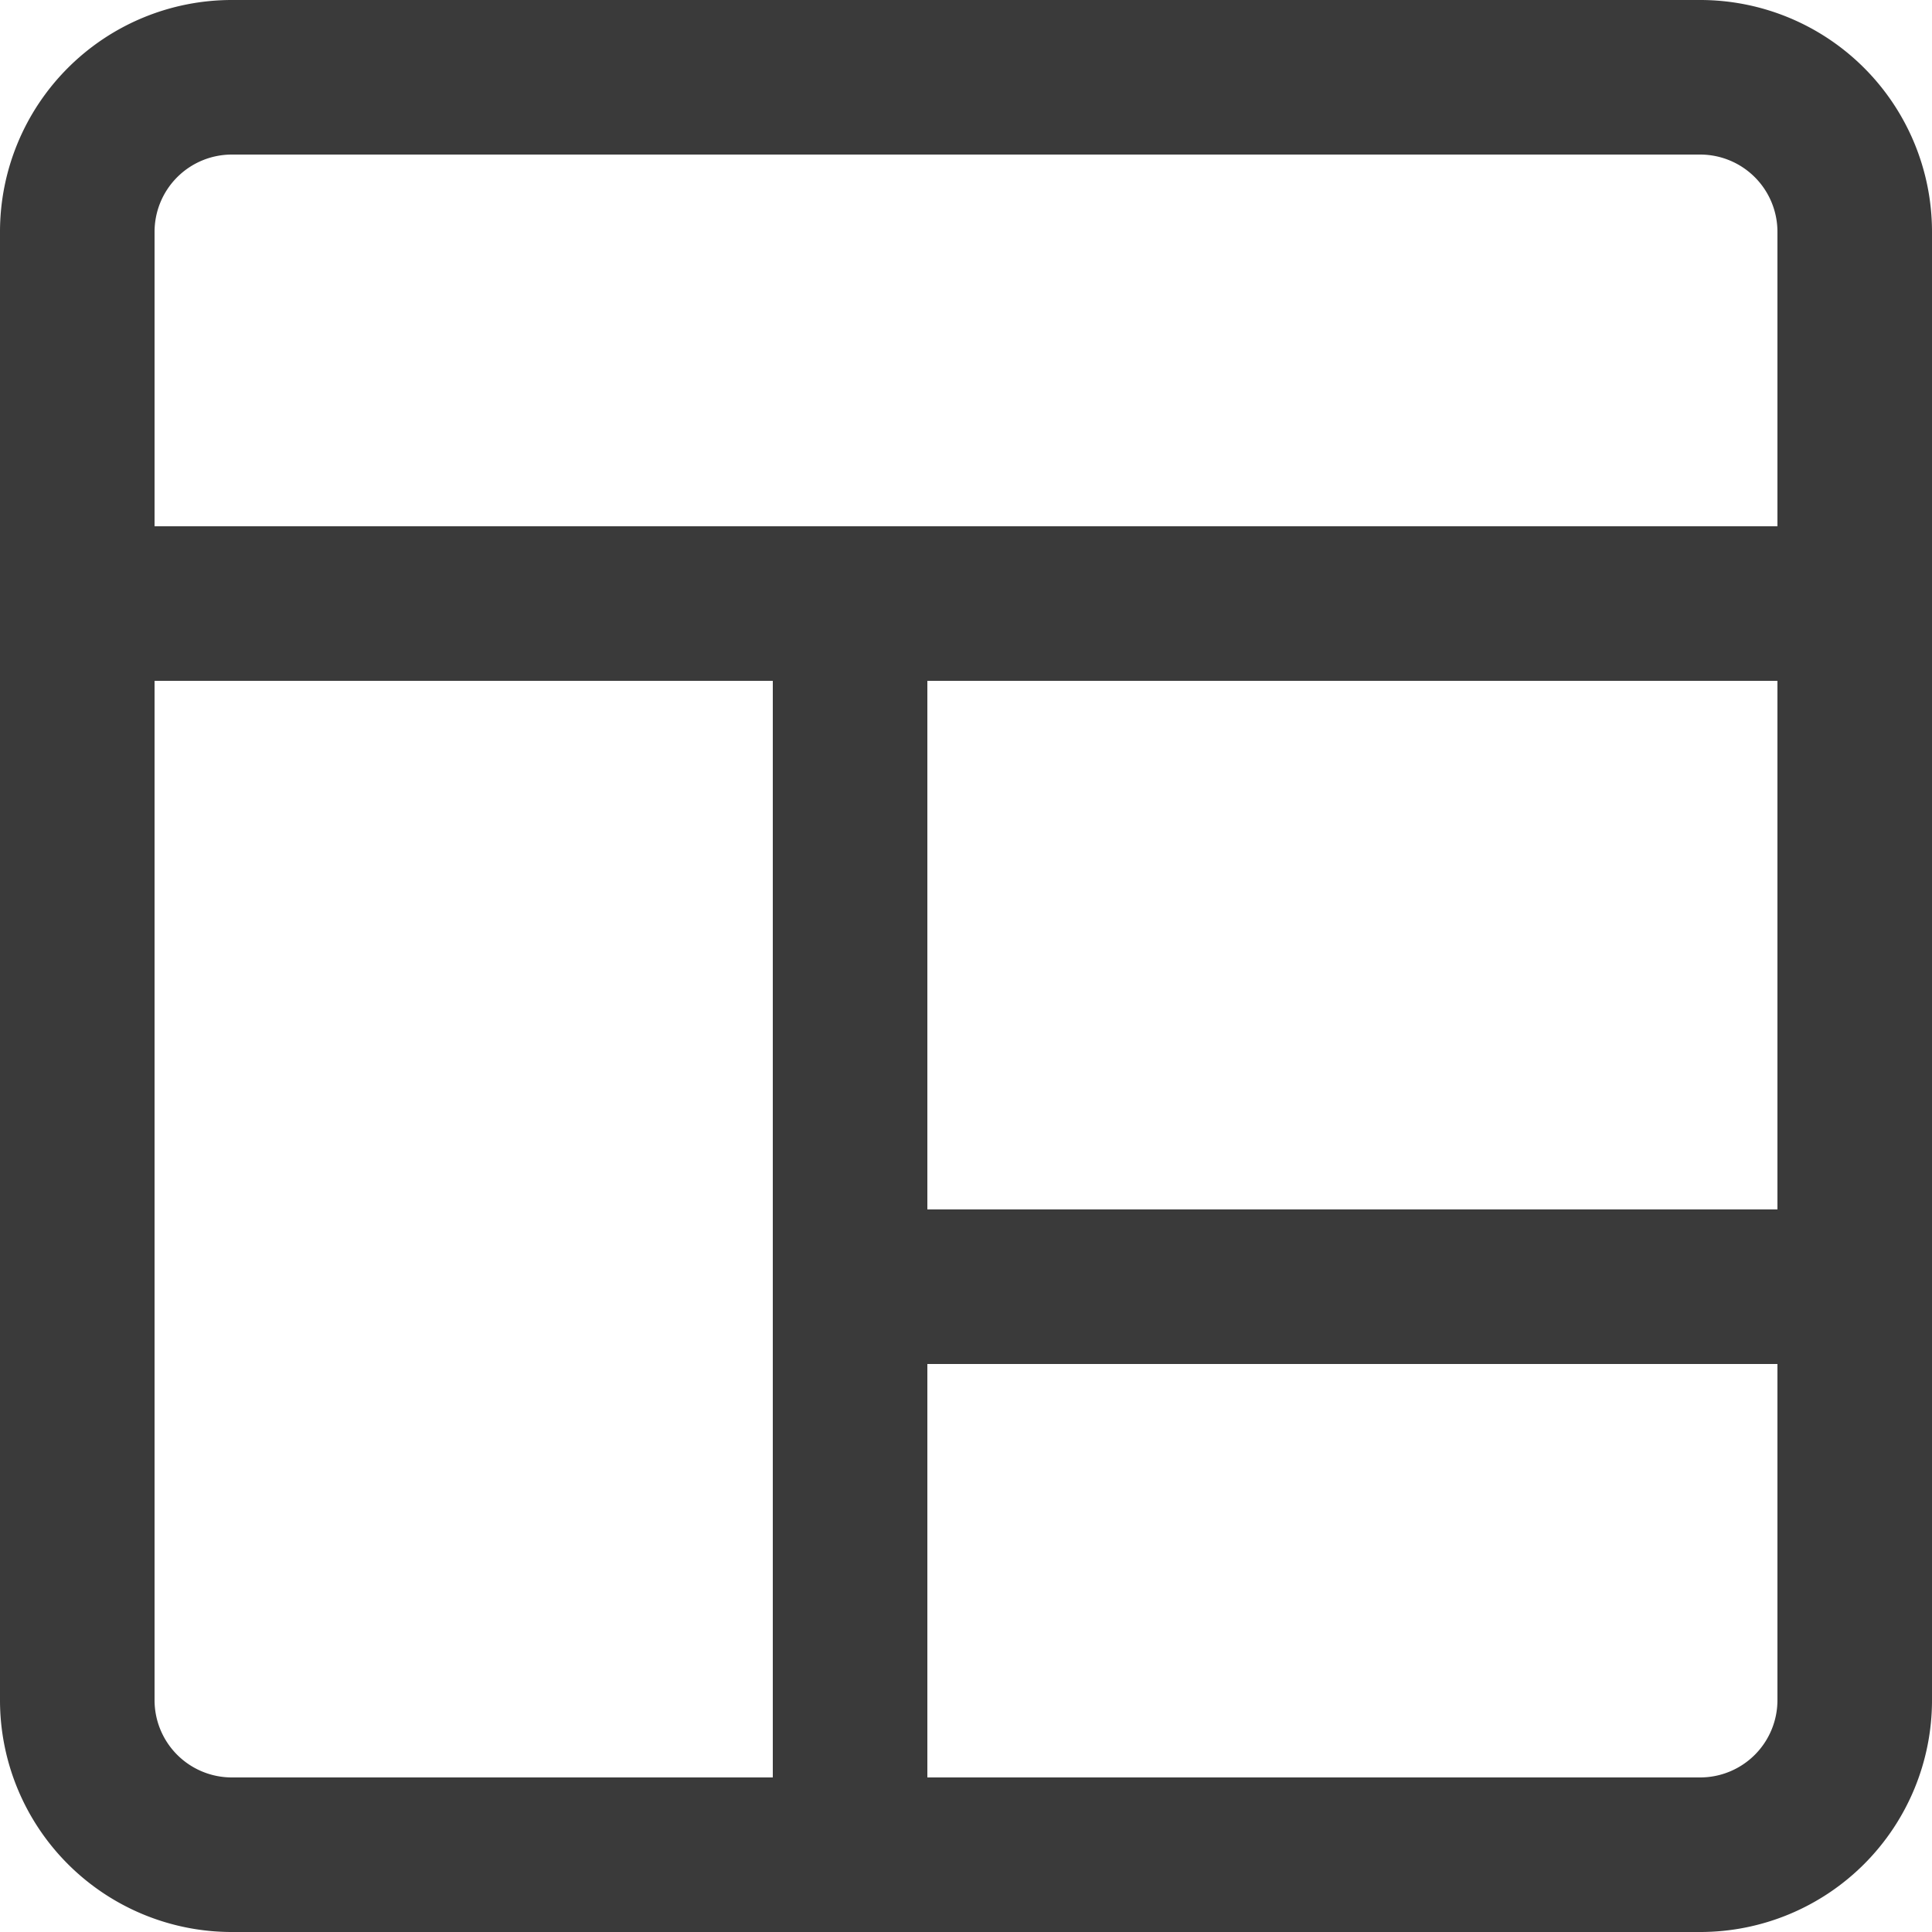 <svg id="b8979b38-c88f-4d34-bcca-1b69253666b2" data-name="Layer 1" xmlns="http://www.w3.org/2000/svg" viewBox="0 0 25 25"><defs><style>.afd6e376-be8a-45f5-a476-dc8a9516c52b{fill:#3a3a3a;}</style></defs><title>Side_menu</title><path class="afd6e376-be8a-45f5-a476-dc8a9516c52b" d="M22,0H3A3,3,0,0,0,0,3V22a3,3,0,0,0,3,3H22a3,3,0,0,0,3-3V3A3,3,0,0,0,22,0ZM12,8.81H23v6.84H12ZM3,2H22a1,1,0,0,1,1,1V6.81H2V3A1,1,0,0,1,3,2ZM2,22V8.81h8V23H3A1,1,0,0,1,2,22Zm20,1H12V17.65H23V22A1,1,0,0,1,22,23Z"/></svg>
